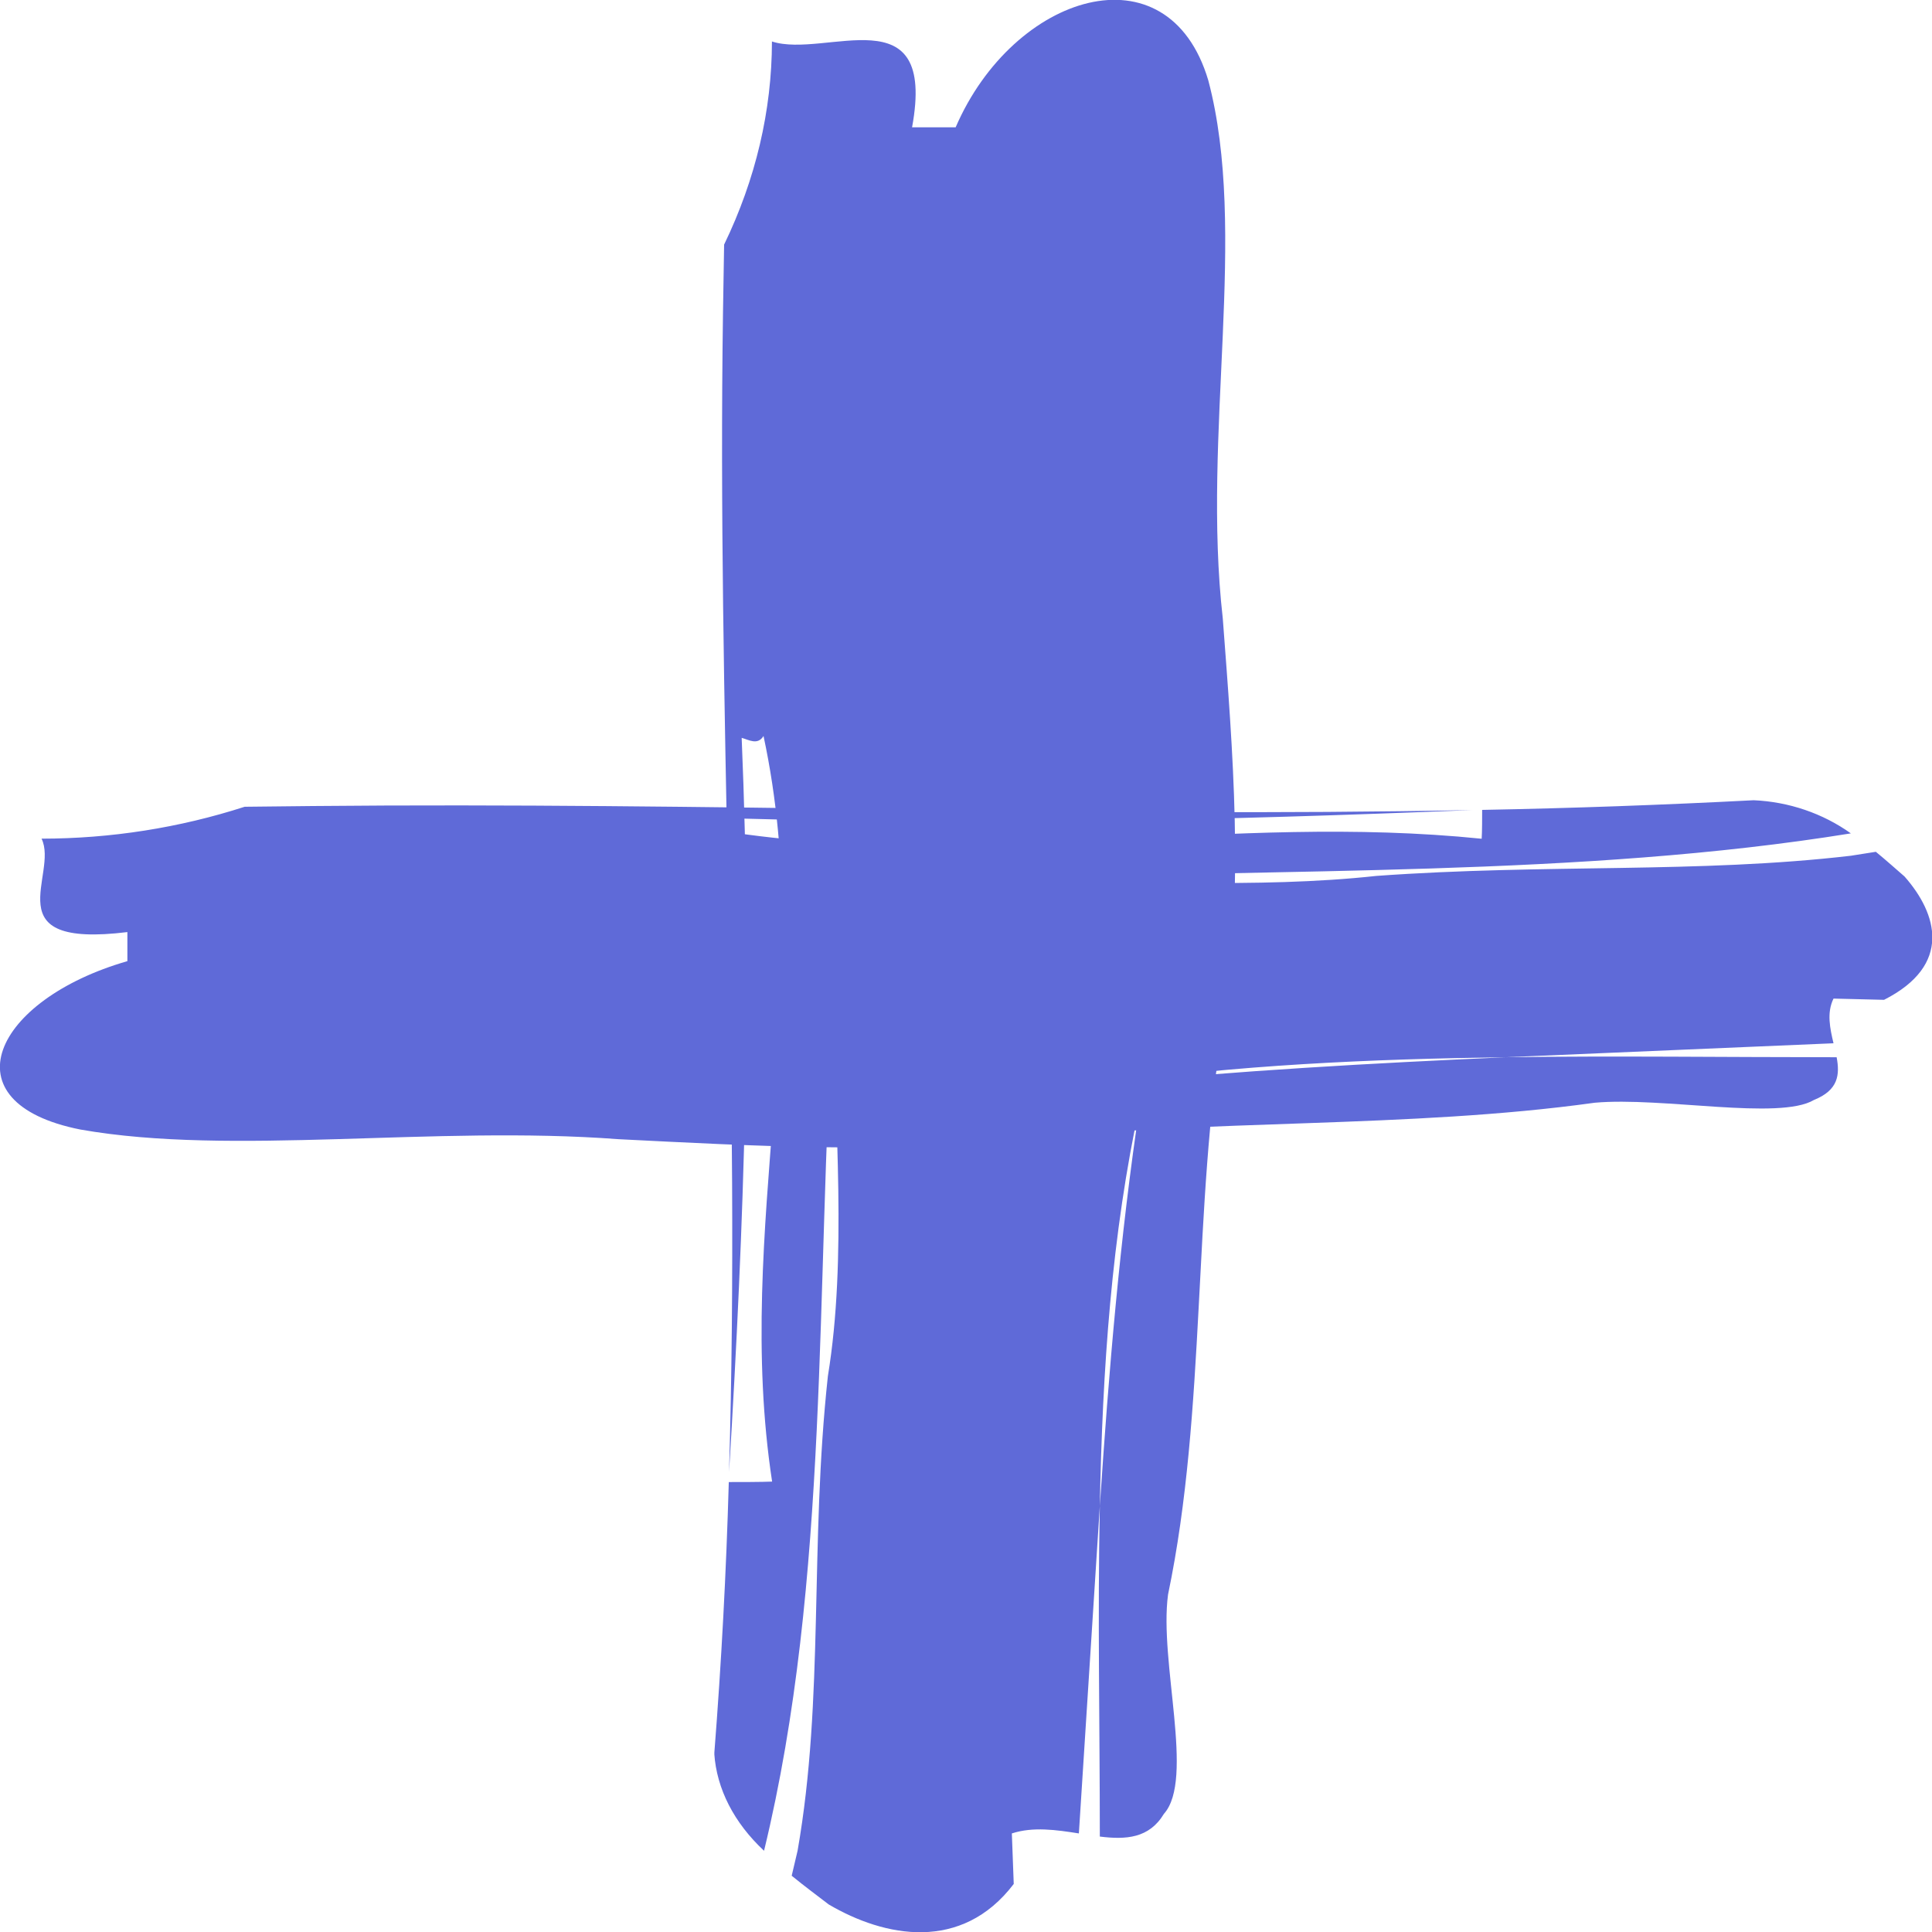<svg width="45" height="45" viewBox="0 0 45 45" fill="none" xmlns="http://www.w3.org/2000/svg">
<g clip-path="url(#clip0)">
<path d="M18.44 43.69L18.577 43.108C19.202 39.544 18.855 36.001 19.283 32.052C19.736 29.287 19.433 26.136 19.414 23.378C18.992 29.922 19.33 36.787 17.796 43.108C17.096 42.455 16.692 41.665 16.637 40.845C16.804 38.711 16.916 36.603 16.975 34.52C17.231 34.52 17.731 34.52 17.984 34.509C17.081 28.592 19.055 23.058 17.784 17.143C17.646 17.366 17.44 17.23 17.275 17.186C17.131 17.146 17.018 17.17 17.018 17.539C17.018 17.17 17.131 17.146 17.275 17.186C17.521 23.011 17.337 28.457 16.981 34.287C17.247 25.247 16.706 16.539 16.84 7.276L16.866 5.697C17.602 4.175 17.978 2.576 17.98 0.966C19.23 1.373 21.822 -0.171 21.244 2.965L22.259 2.965C23.605 -0.153 27.206 -1.277 28.143 1.87C29.08 5.404 27.99 10.088 28.481 14.405C28.718 17.543 28.98 20.67 28.499 23.804C27.772 28.117 28.109 32.816 27.206 37.14C26.994 38.713 27.831 41.442 27.11 42.248C26.766 42.819 26.226 42.853 25.617 42.777C25.617 40.194 25.564 37.622 25.617 35.077C25.826 31.952 26.082 28.83 26.554 25.709C25.888 28.763 25.679 31.897 25.617 35.077L25.129 42.704C24.608 42.622 24.064 42.542 23.568 42.704L23.612 43.881C22.397 45.478 20.601 45.122 19.302 44.358C19.039 44.156 18.742 43.936 18.44 43.69Z" fill="#5F6AD8"/>
</g>
<g clip-path="url(#clip1)">
<path d="M43.692 19.84L43.11 19.932C39.545 20.348 36.003 20.117 32.054 20.402C29.289 20.704 26.138 20.502 23.379 20.49C29.924 20.209 36.789 20.434 43.11 19.411C42.457 18.945 41.667 18.675 40.847 18.639C38.713 18.75 36.605 18.825 34.522 18.864C34.522 19.035 34.522 19.368 34.511 19.536C28.594 18.934 23.06 20.25 17.145 19.403C17.367 19.311 17.232 19.174 17.188 19.064C17.148 18.968 17.172 18.893 17.541 18.893C17.172 18.893 17.148 18.968 17.188 19.064C23.013 19.228 28.459 19.105 34.288 18.868C25.249 19.045 16.541 18.685 7.278 18.774L5.699 18.791C4.177 19.282 2.578 19.533 0.968 19.534C1.375 20.367 -0.169 22.095 2.967 21.71V22.387C-0.151 23.284 -1.275 25.685 1.872 26.309C5.406 26.934 10.089 26.207 14.407 26.534C17.545 26.692 20.672 26.867 23.806 26.547C28.119 26.062 32.818 26.287 37.142 25.685C38.715 25.543 41.444 26.101 42.251 25.62C42.821 25.391 42.855 25.031 42.779 24.625C40.196 24.625 37.624 24.59 35.079 24.625C31.954 24.765 28.832 24.935 25.711 25.25C28.765 24.806 31.899 24.667 35.079 24.625L42.706 24.3C42.624 23.952 42.544 23.59 42.706 23.259L43.883 23.288C45.48 22.478 45.124 21.281 44.36 20.415C44.158 20.24 43.938 20.042 43.692 19.84Z" fill="#5F6AD8"/>
</g>
<defs>
<clipPath id="clip0">
<rect width="45" height="12.13" fill="white" transform="translate(28.769) rotate(90)"/>
</clipPath>
<clipPath id="clip1">
<rect width="45" height="8.087" fill="white" transform="matrix(1 0 0 -1 0 26.727)"/>
</clipPath>
</defs>
</svg>
